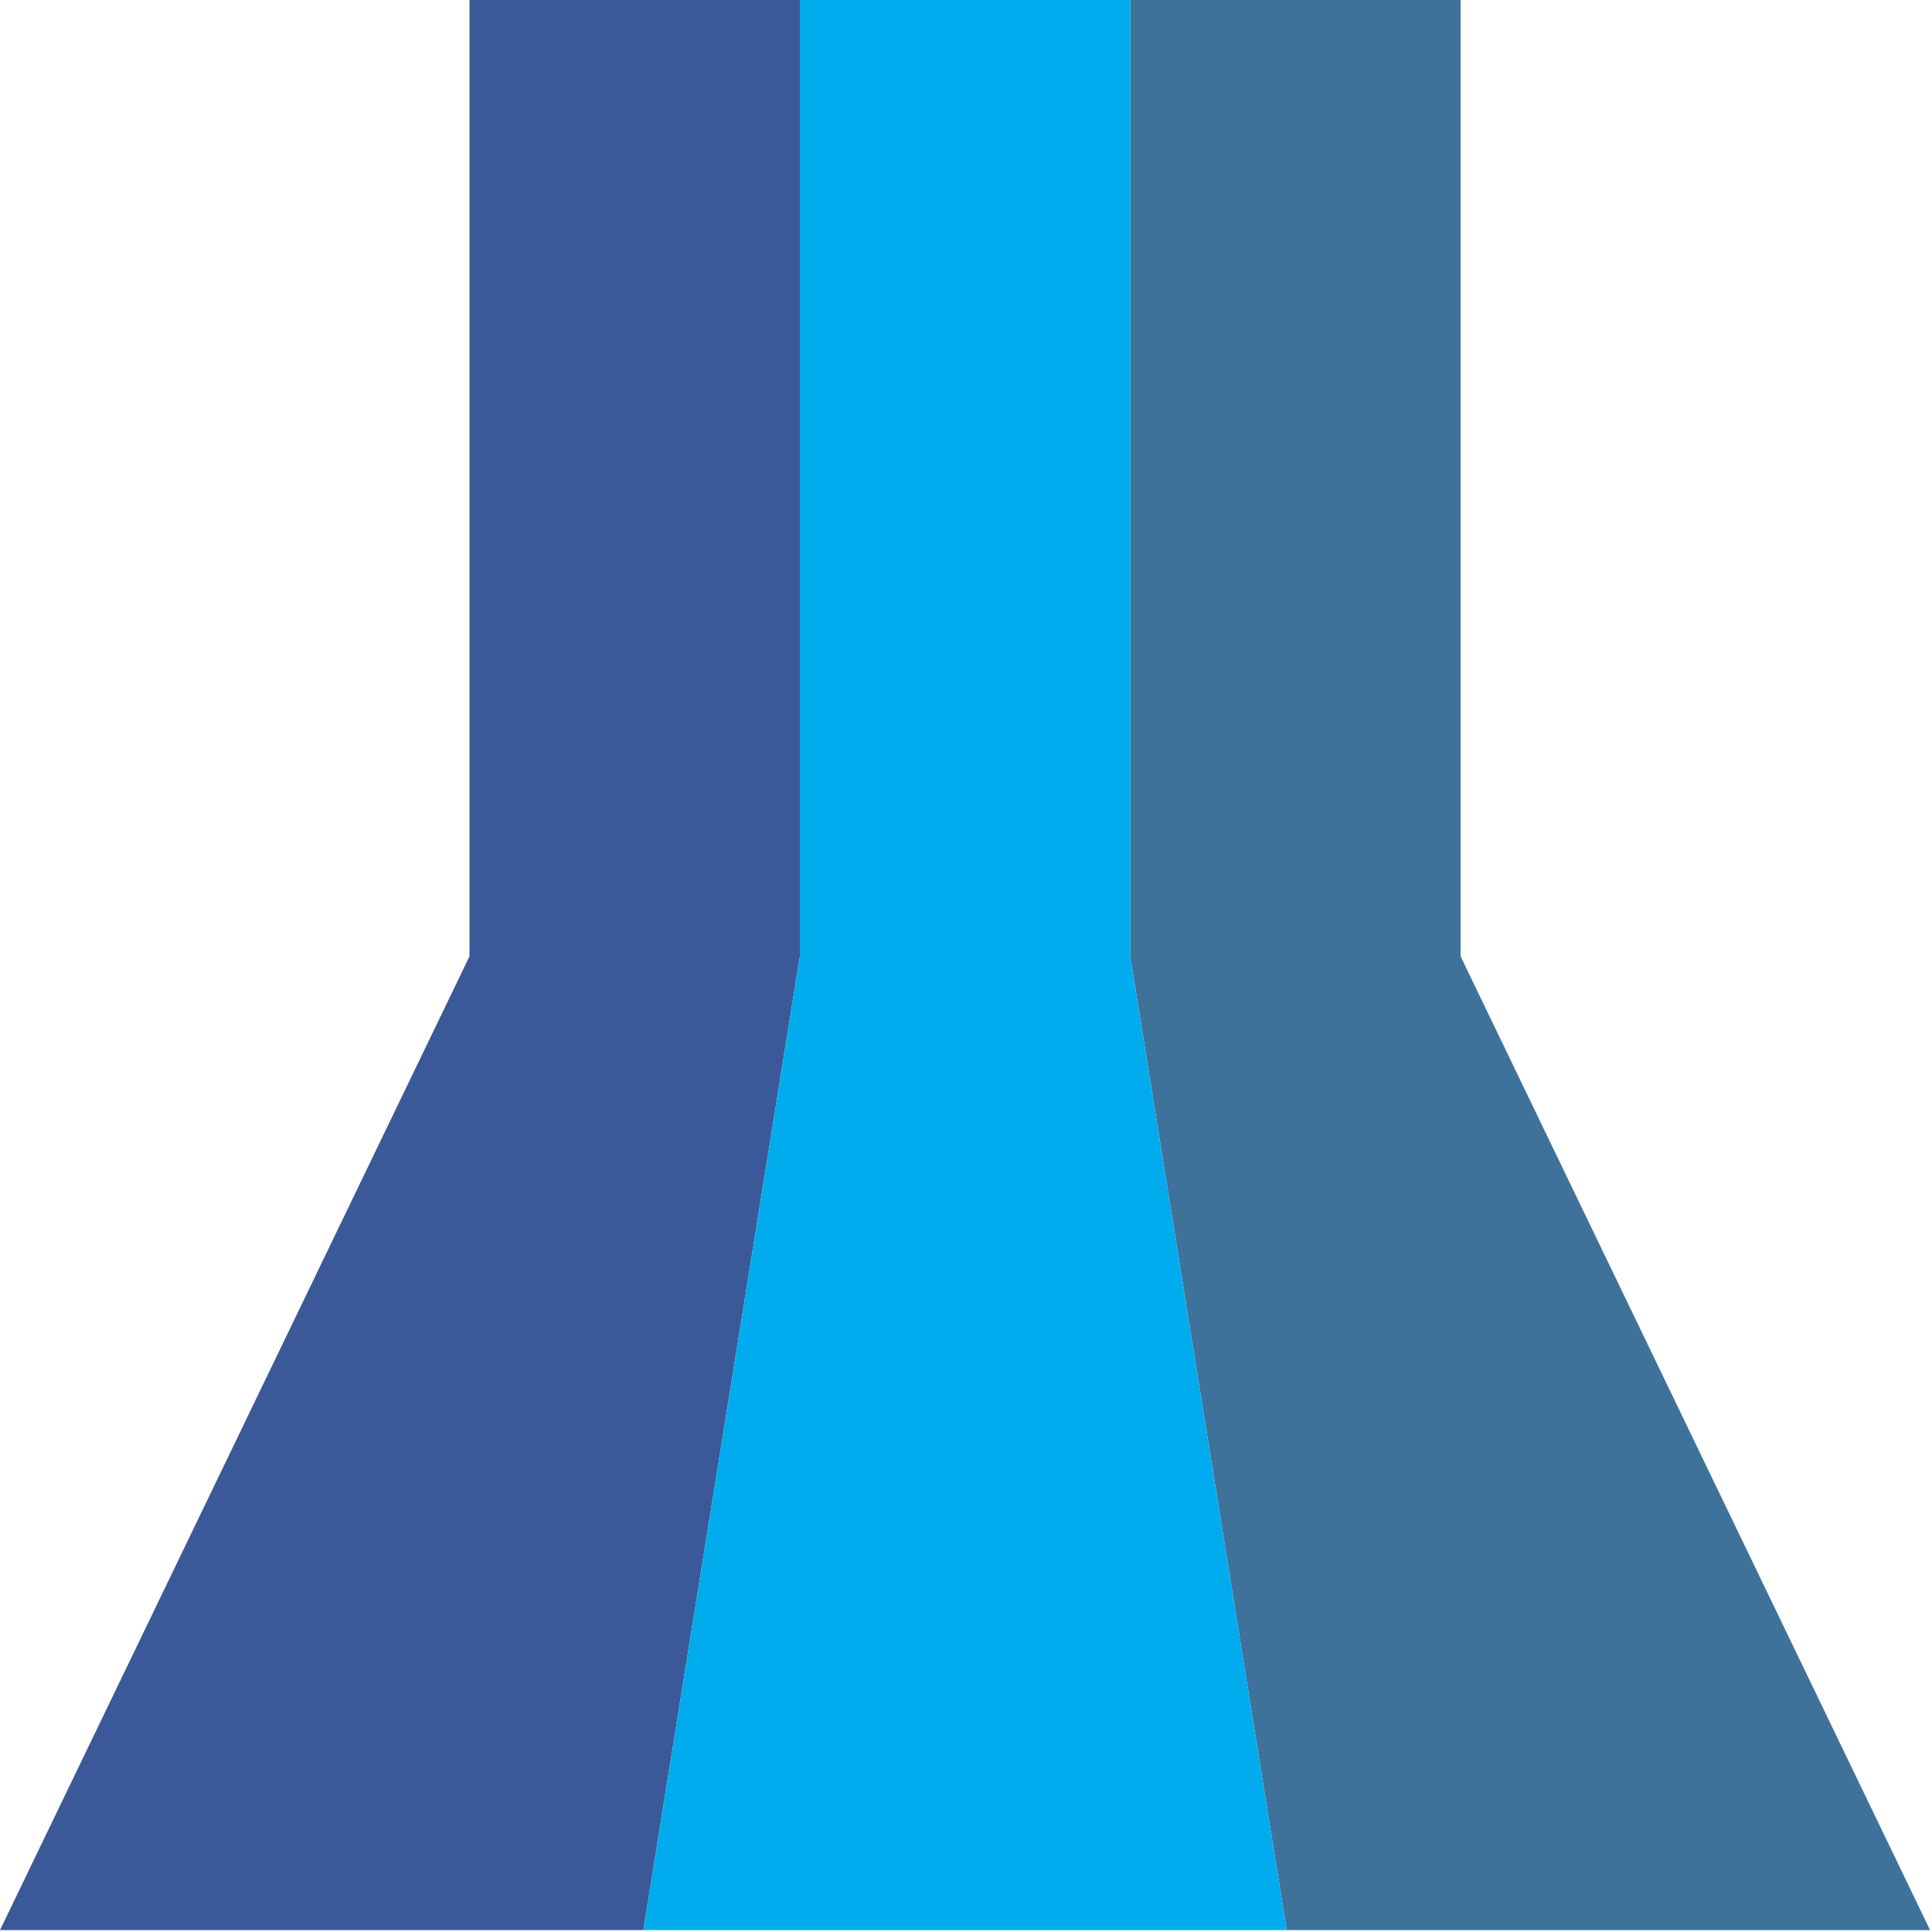 <?xml version="1.0" encoding="utf-8"?>
<!-- Generator: Adobe Illustrator 16.0.4, SVG Export Plug-In . SVG Version: 6.00 Build 0)  -->
<!DOCTYPE svg PUBLIC "-//W3C//DTD SVG 1.1//EN" "http://www.w3.org/Graphics/SVG/1.1/DTD/svg11.dtd">
<svg version="1.1" id="Layer_1" xmlns="http://www.w3.org/2000/svg" xmlns:xlink="http://www.w3.org/1999/xlink" x="0px" y="0px"
	 width="1000px" height="1000px" viewBox="0 0 1000 1000" enable-background="new 0 0 1000 1000" xml:space="preserve">
<polygon fill="#3B5998" points="414,0 414,495 333,999 0,999 243,495 243,0 "/>
<polygon fill="#3F729B" points="666,999 585,495 585,0 756,0 756,495 999,999 "/>
<polygon fill="#00ACED" points="333,999 414,495 414,0 585,0 585,495 666,999 "/>
</svg>
